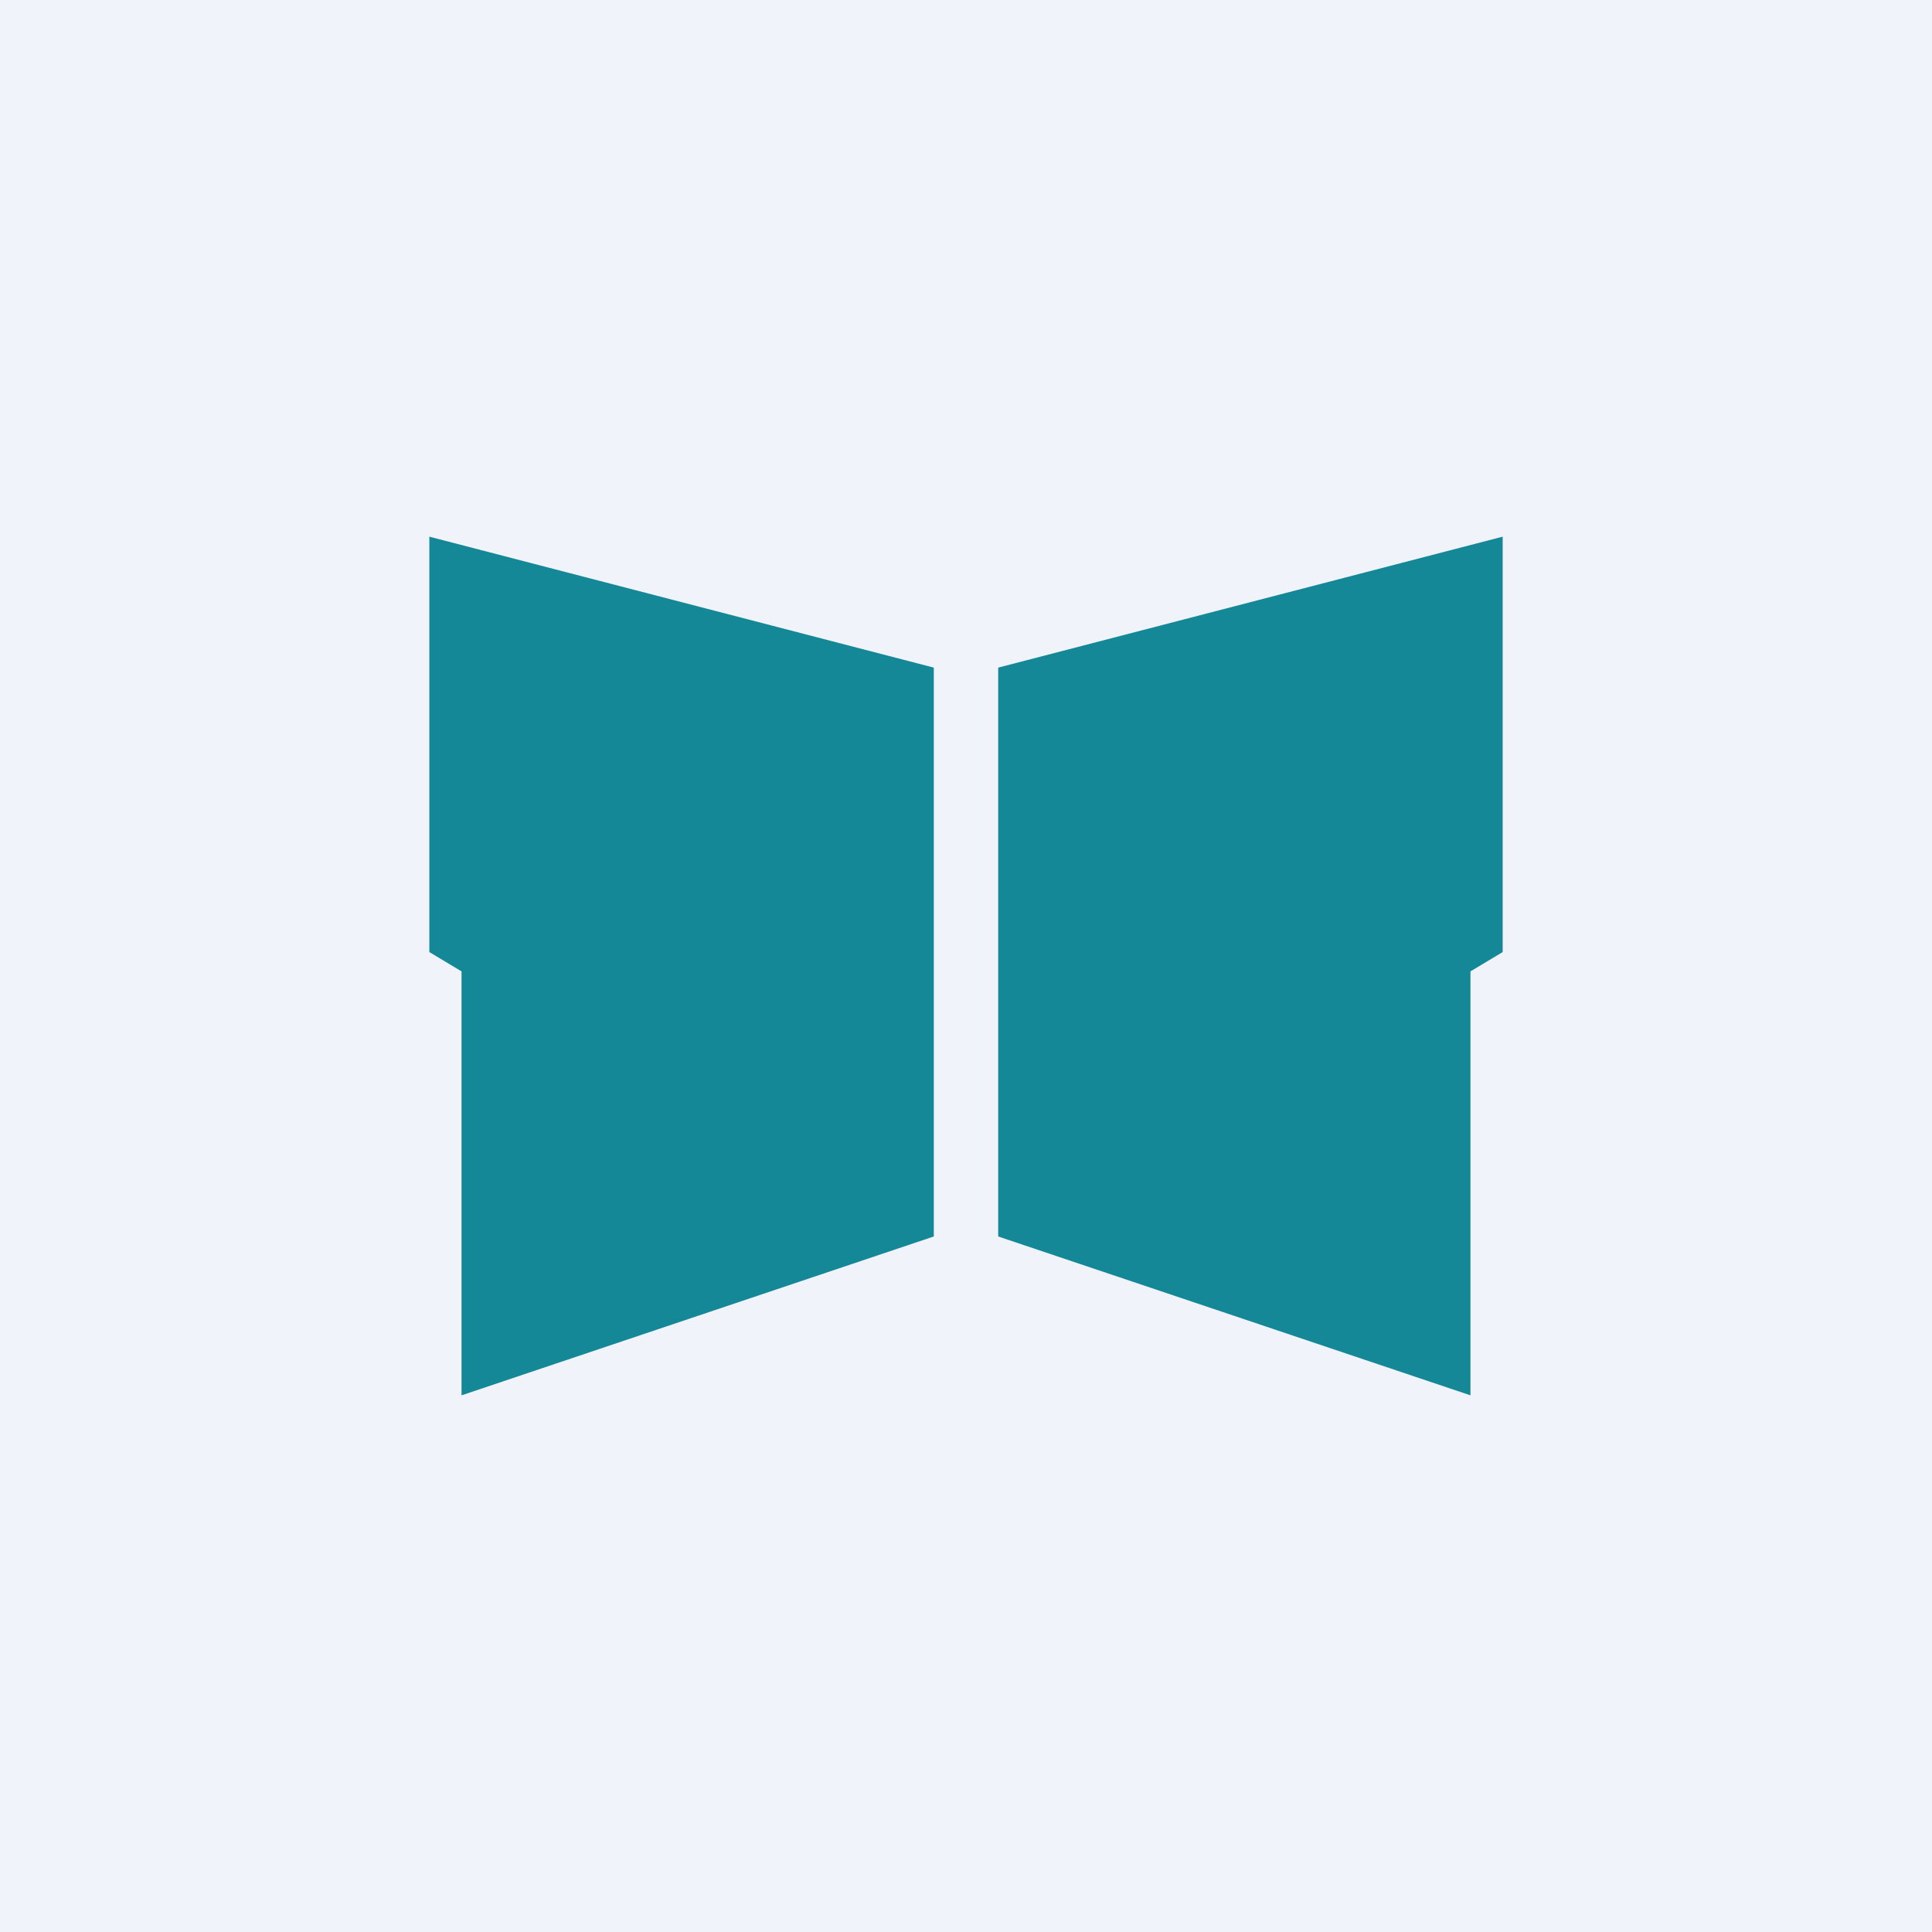 <!-- by TradingView --><svg width="18" height="18" viewBox="0 0 18 18" xmlns="http://www.w3.org/2000/svg"><path fill="#F0F3FA" d="M0 0h18v18H0z"/><path d="m4.3 13 4.4-1.48v-5.3L4 5v3.87l.3.18V13Zm9.4 0-4.4-1.48v-5.3L14 5v3.87l-.3.18V13Z" fill="#148897"/></svg>